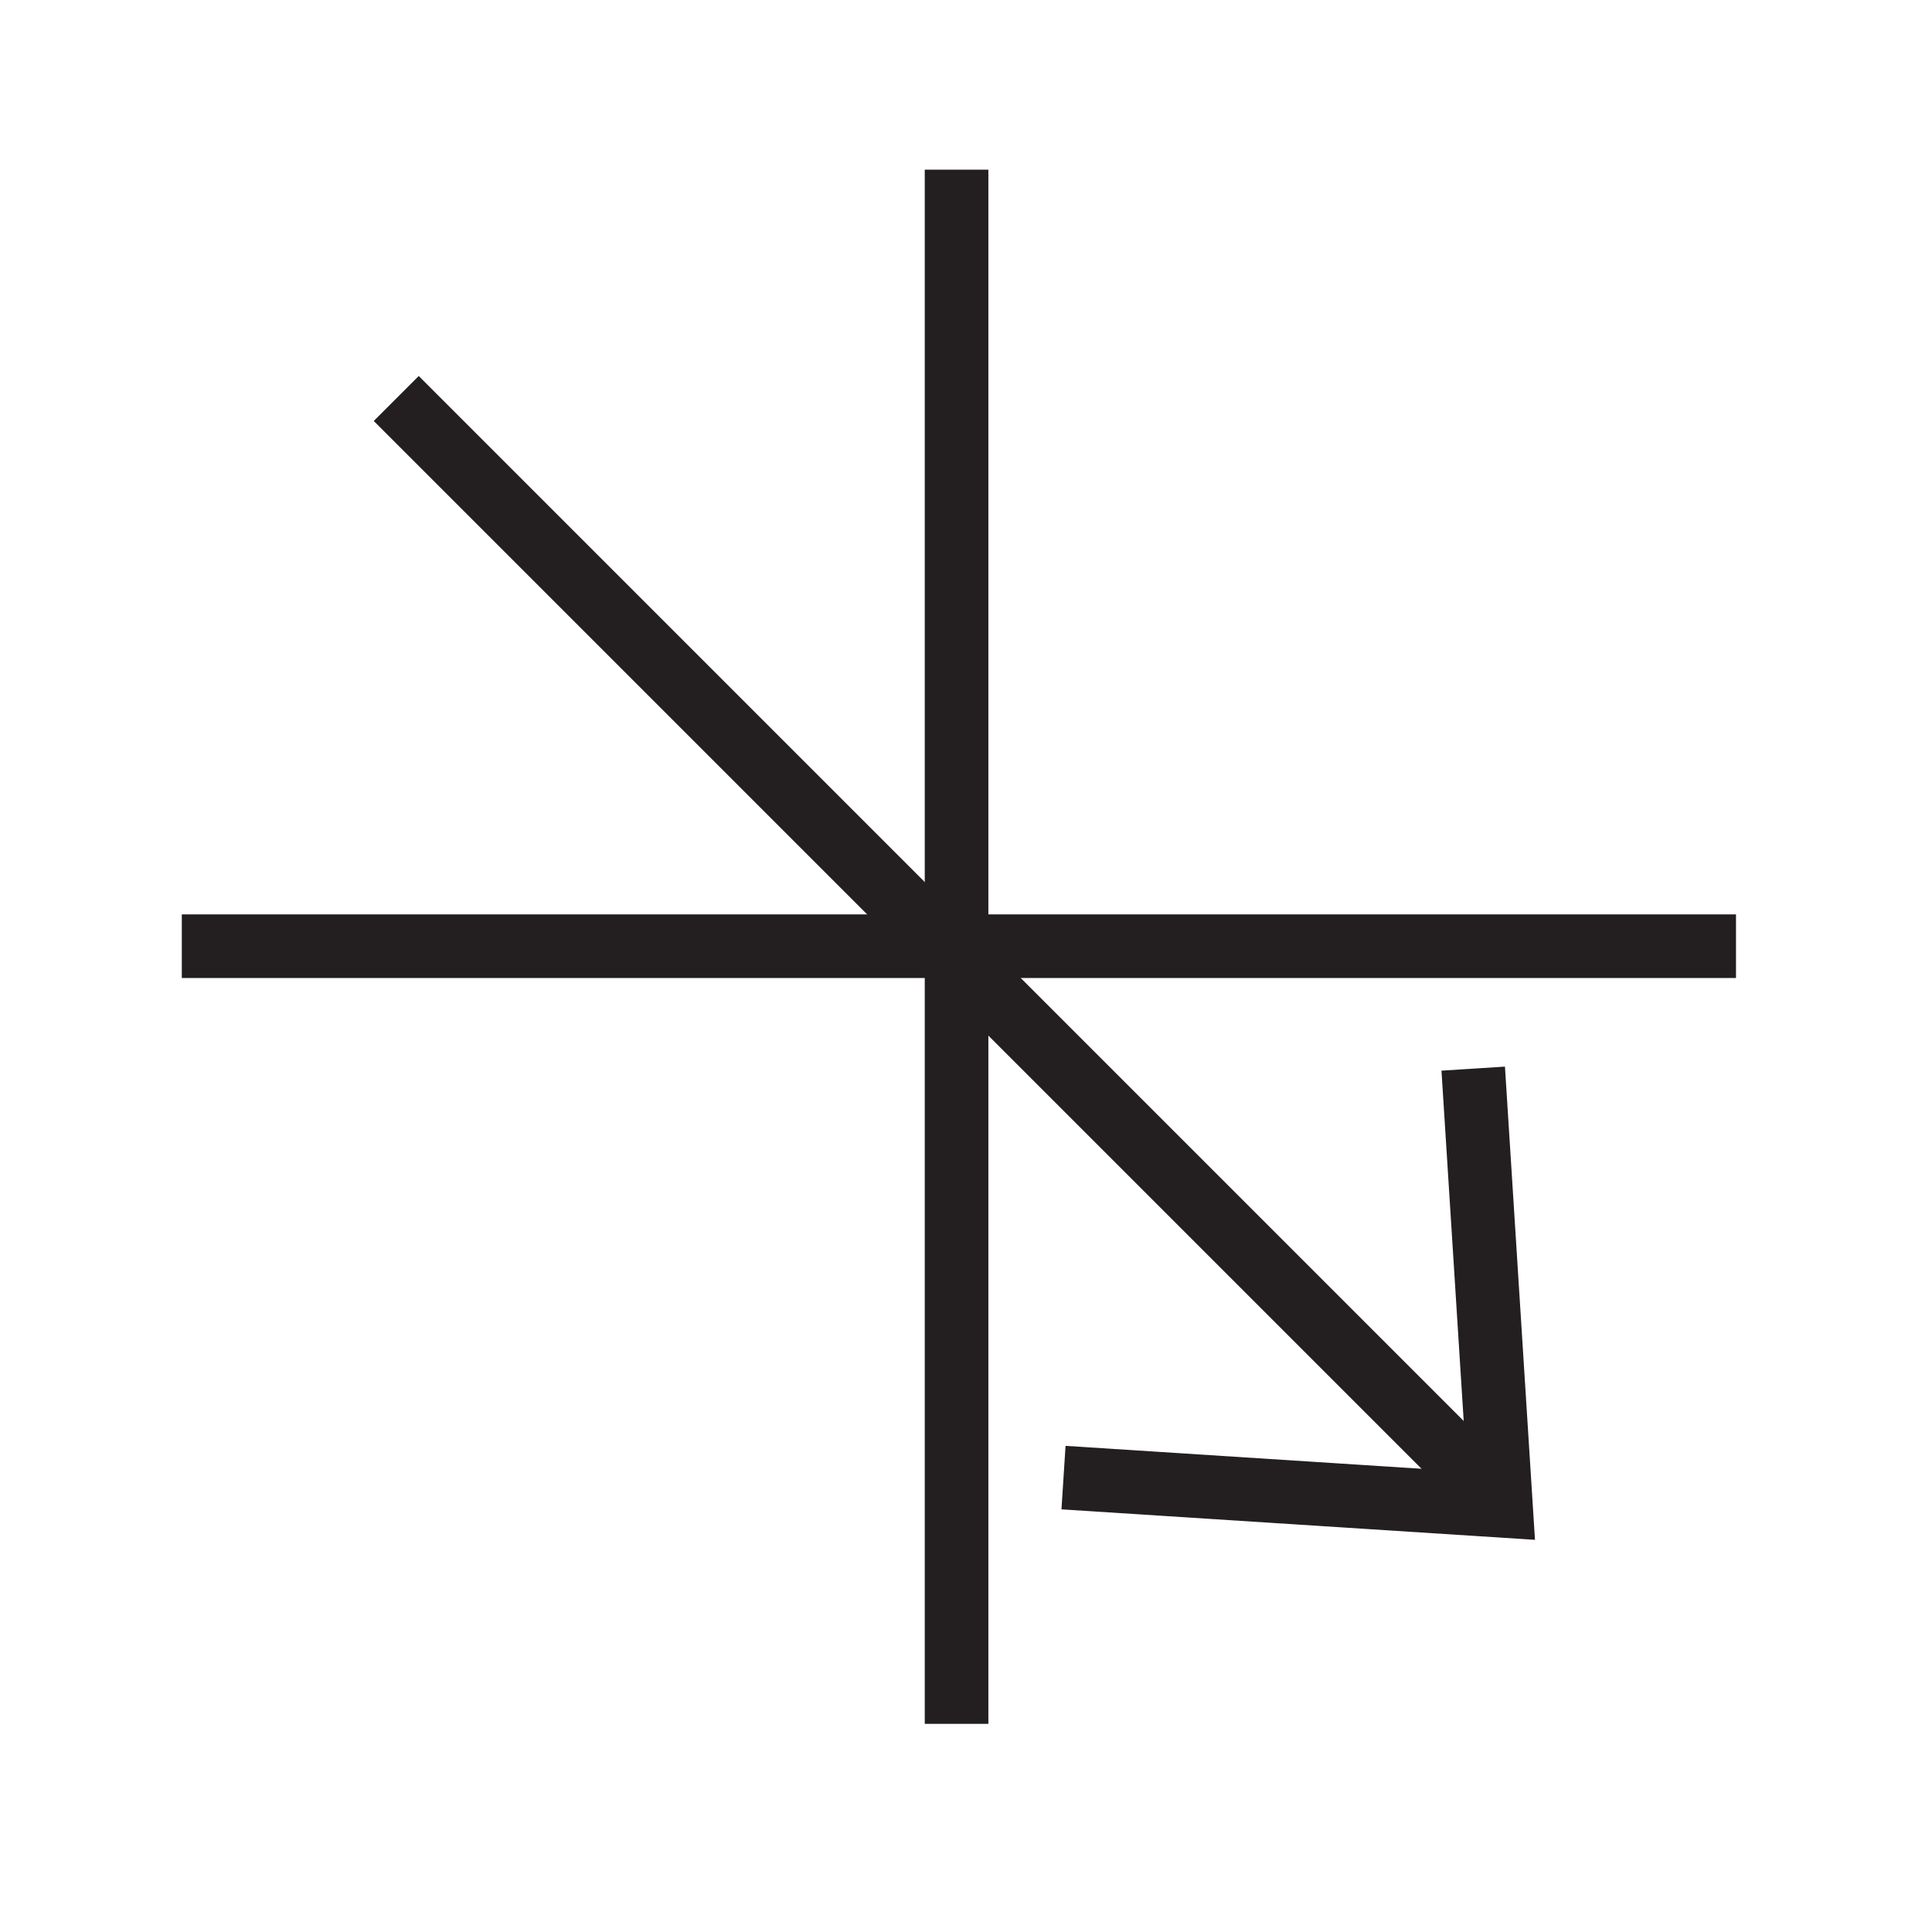 <?xml version="1.0" encoding="iso-8859-1"?>
<!-- Generator: Adobe Illustrator 12.0.1, SVG Export Plug-In . SVG Version: 6.00 Build 51448)  -->
<!DOCTYPE svg PUBLIC "-//W3C//DTD SVG 1.1//EN" "http://www.w3.org/Graphics/SVG/1.1/DTD/svg11.dtd">
<svg  version="1.1" id="Layer_1" xmlns="http://www.w3.org/2000/svg" xmlns:xlink="http://www.w3.org/1999/xlink" width="850.394" height="850.394"
	 viewBox="0 0 850.394 850.394" style="overflow:visible;enable-background:new 0 0 850.394 850.394;" xml:space="preserve">
<line style="fill:#FFFFFF;stroke:#231F20;stroke-width:28;" x1="80.025" y1="416.479" x2="764.118" y2="416.479"/>
<line style="fill:#FFFFFF;stroke:#231F20;stroke-width:28;" x1="421.045" y1="74.681" x2="421.045" y2="758.773"/>
<line style="fill:#FFFFFF;stroke:#231F20;stroke-width:28;" x1="174.414" y1="175.403" x2="658.138" y2="659.134"/>
<polyline style="fill:none;stroke:#231F20;stroke-width:28;" points="648.453,470.371 660.662,662.781 468.116,650.387 "/>
<rect style="fill:none;" width="850.394" height="850.394"/>
</svg>
